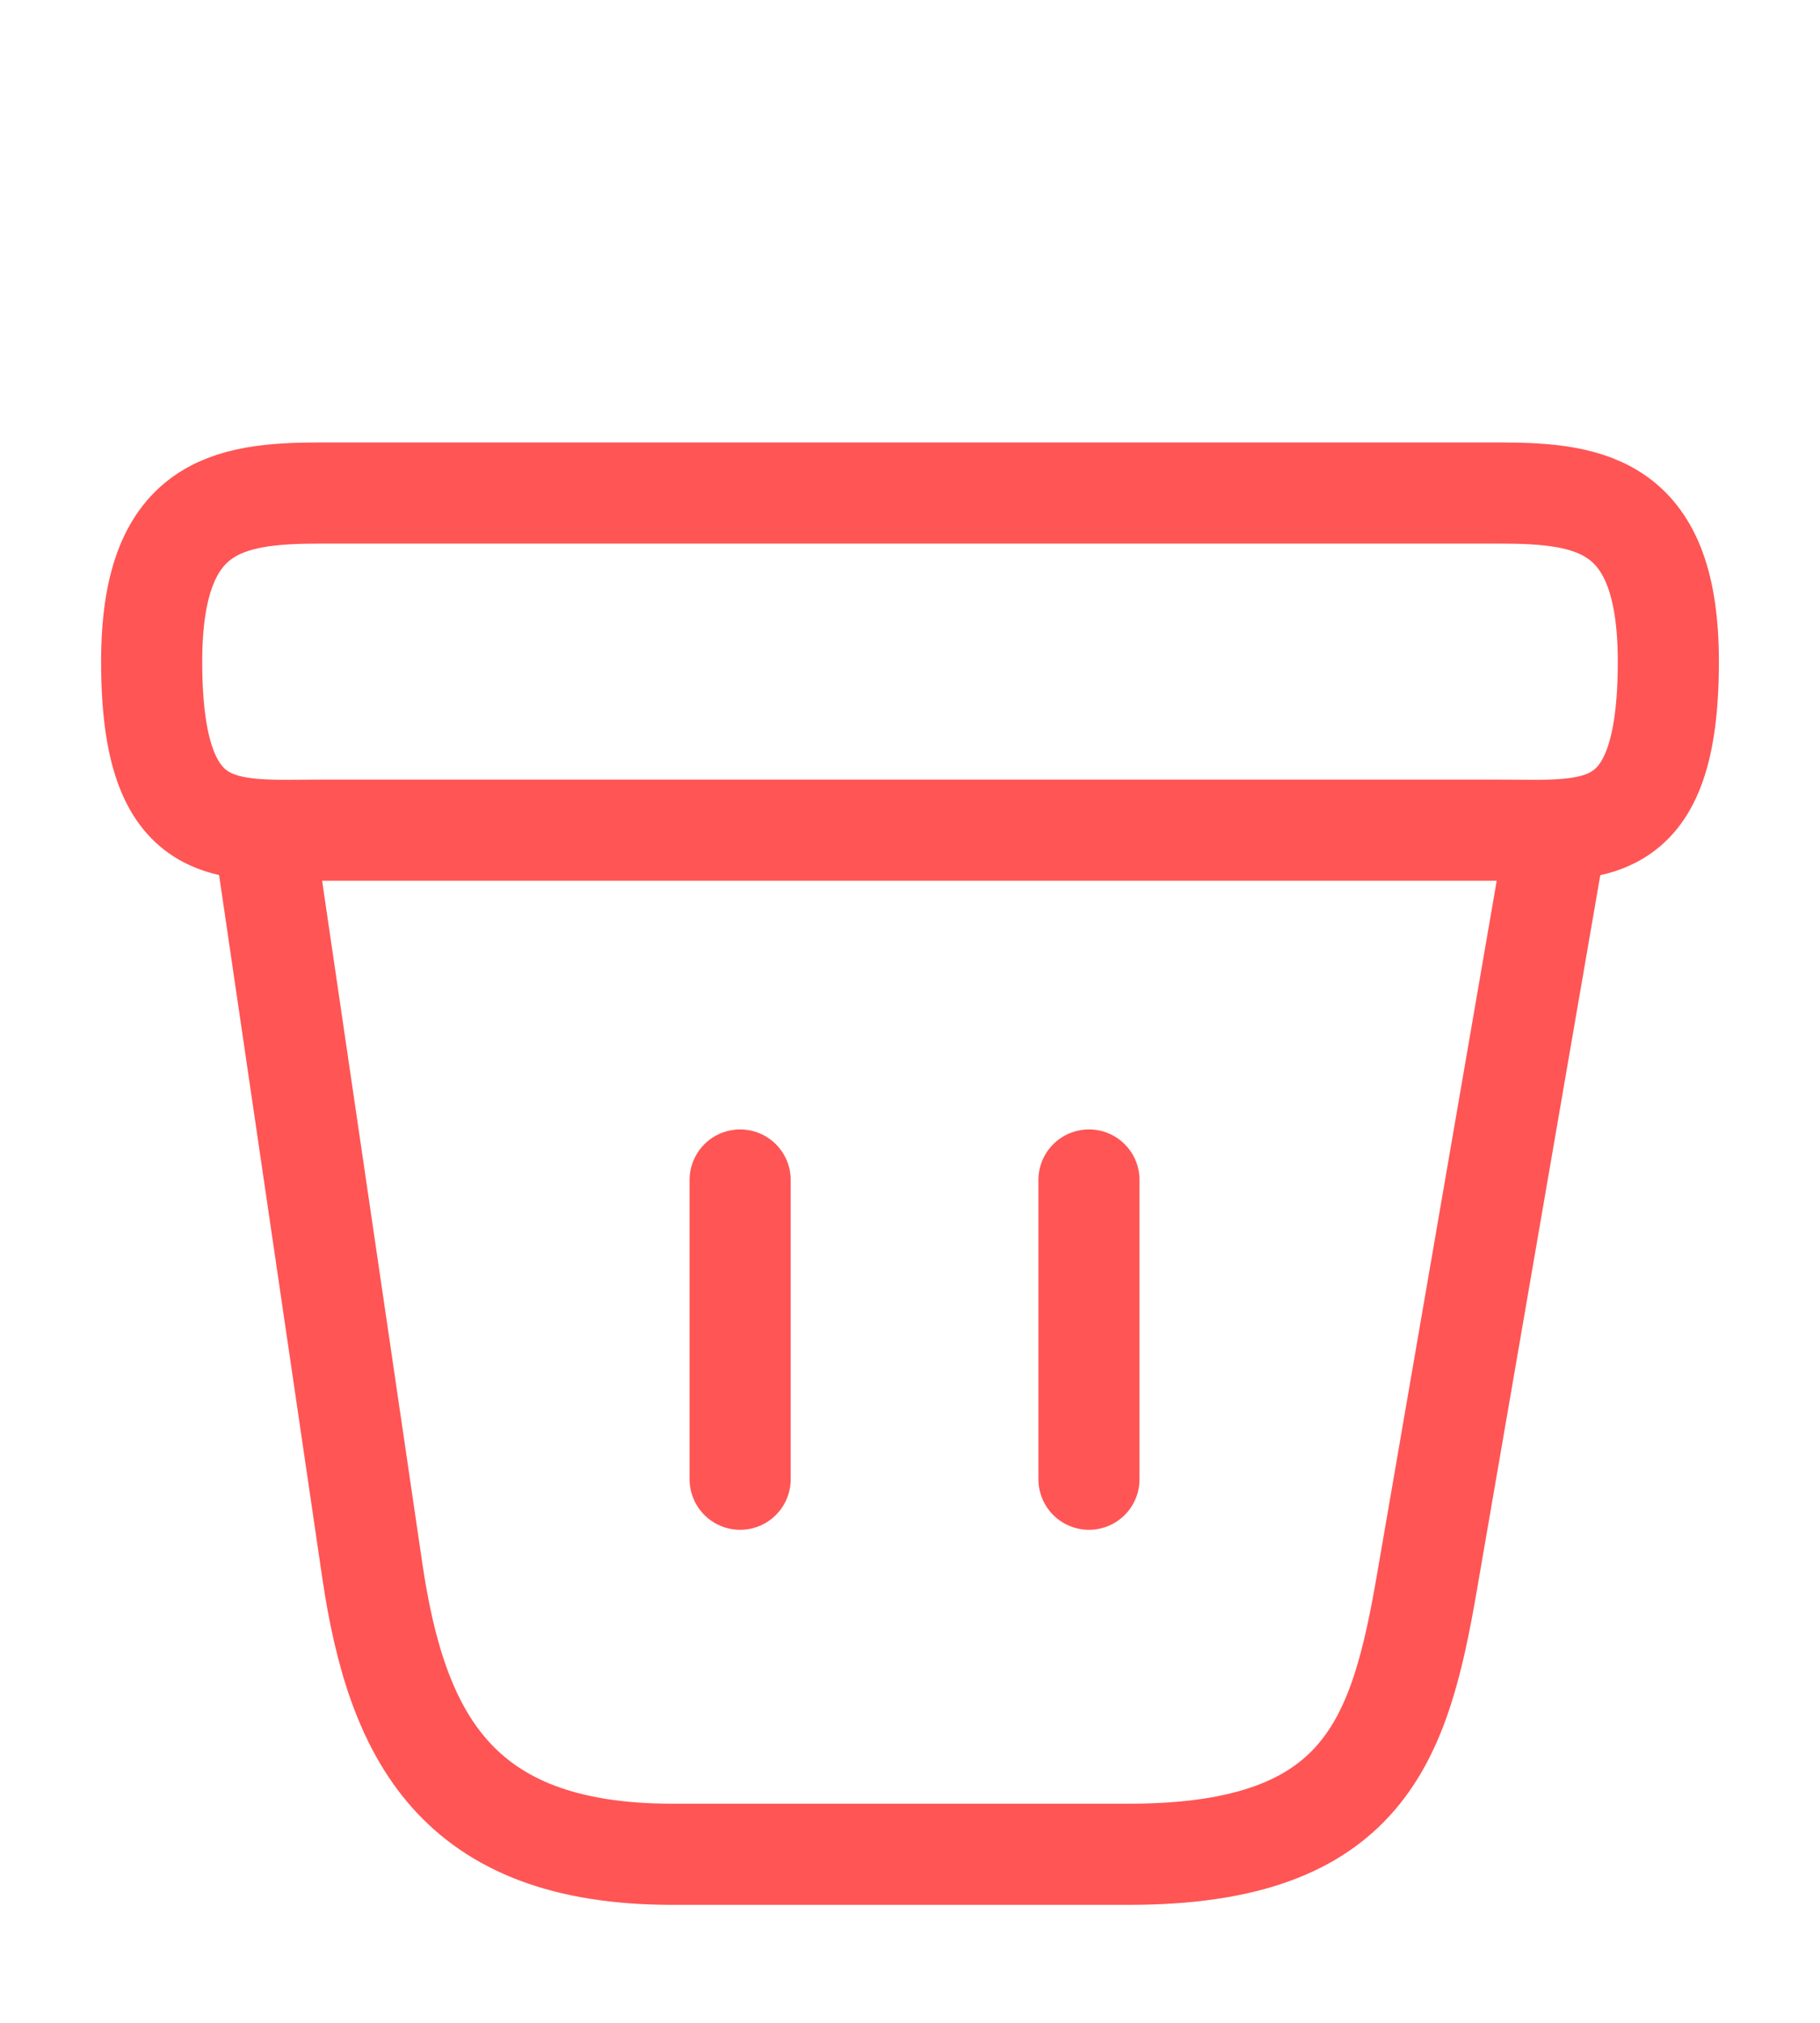 <svg width="27" height="30" viewBox="0 0 27 30" fill="none" xmlns="http://www.w3.org/2000/svg">
<path d="M2.25 9.812C2.25 7.5 3.364 7.312 4.747 7.312H22.253C23.636 7.312 24.75 7.5 24.75 9.812C24.75 12.5 23.636 12.312 22.253 12.312H4.747C3.364 12.312 2.25 12.5 2.25 9.812Z" stroke="#FF5555" stroke-width="1.5"/>
<path d="M10.98 17.5V21.938M16.155 17.5V21.938M3.938 12.5L5.524 23.3C5.884 25.725 6.75 27.5 9.967 27.5H16.751C20.25 27.5 20.767 25.8 21.172 23.45L23.062 12.5" stroke="#FF5555" stroke-width="1.5" stroke-linecap="round"/>
</svg>
